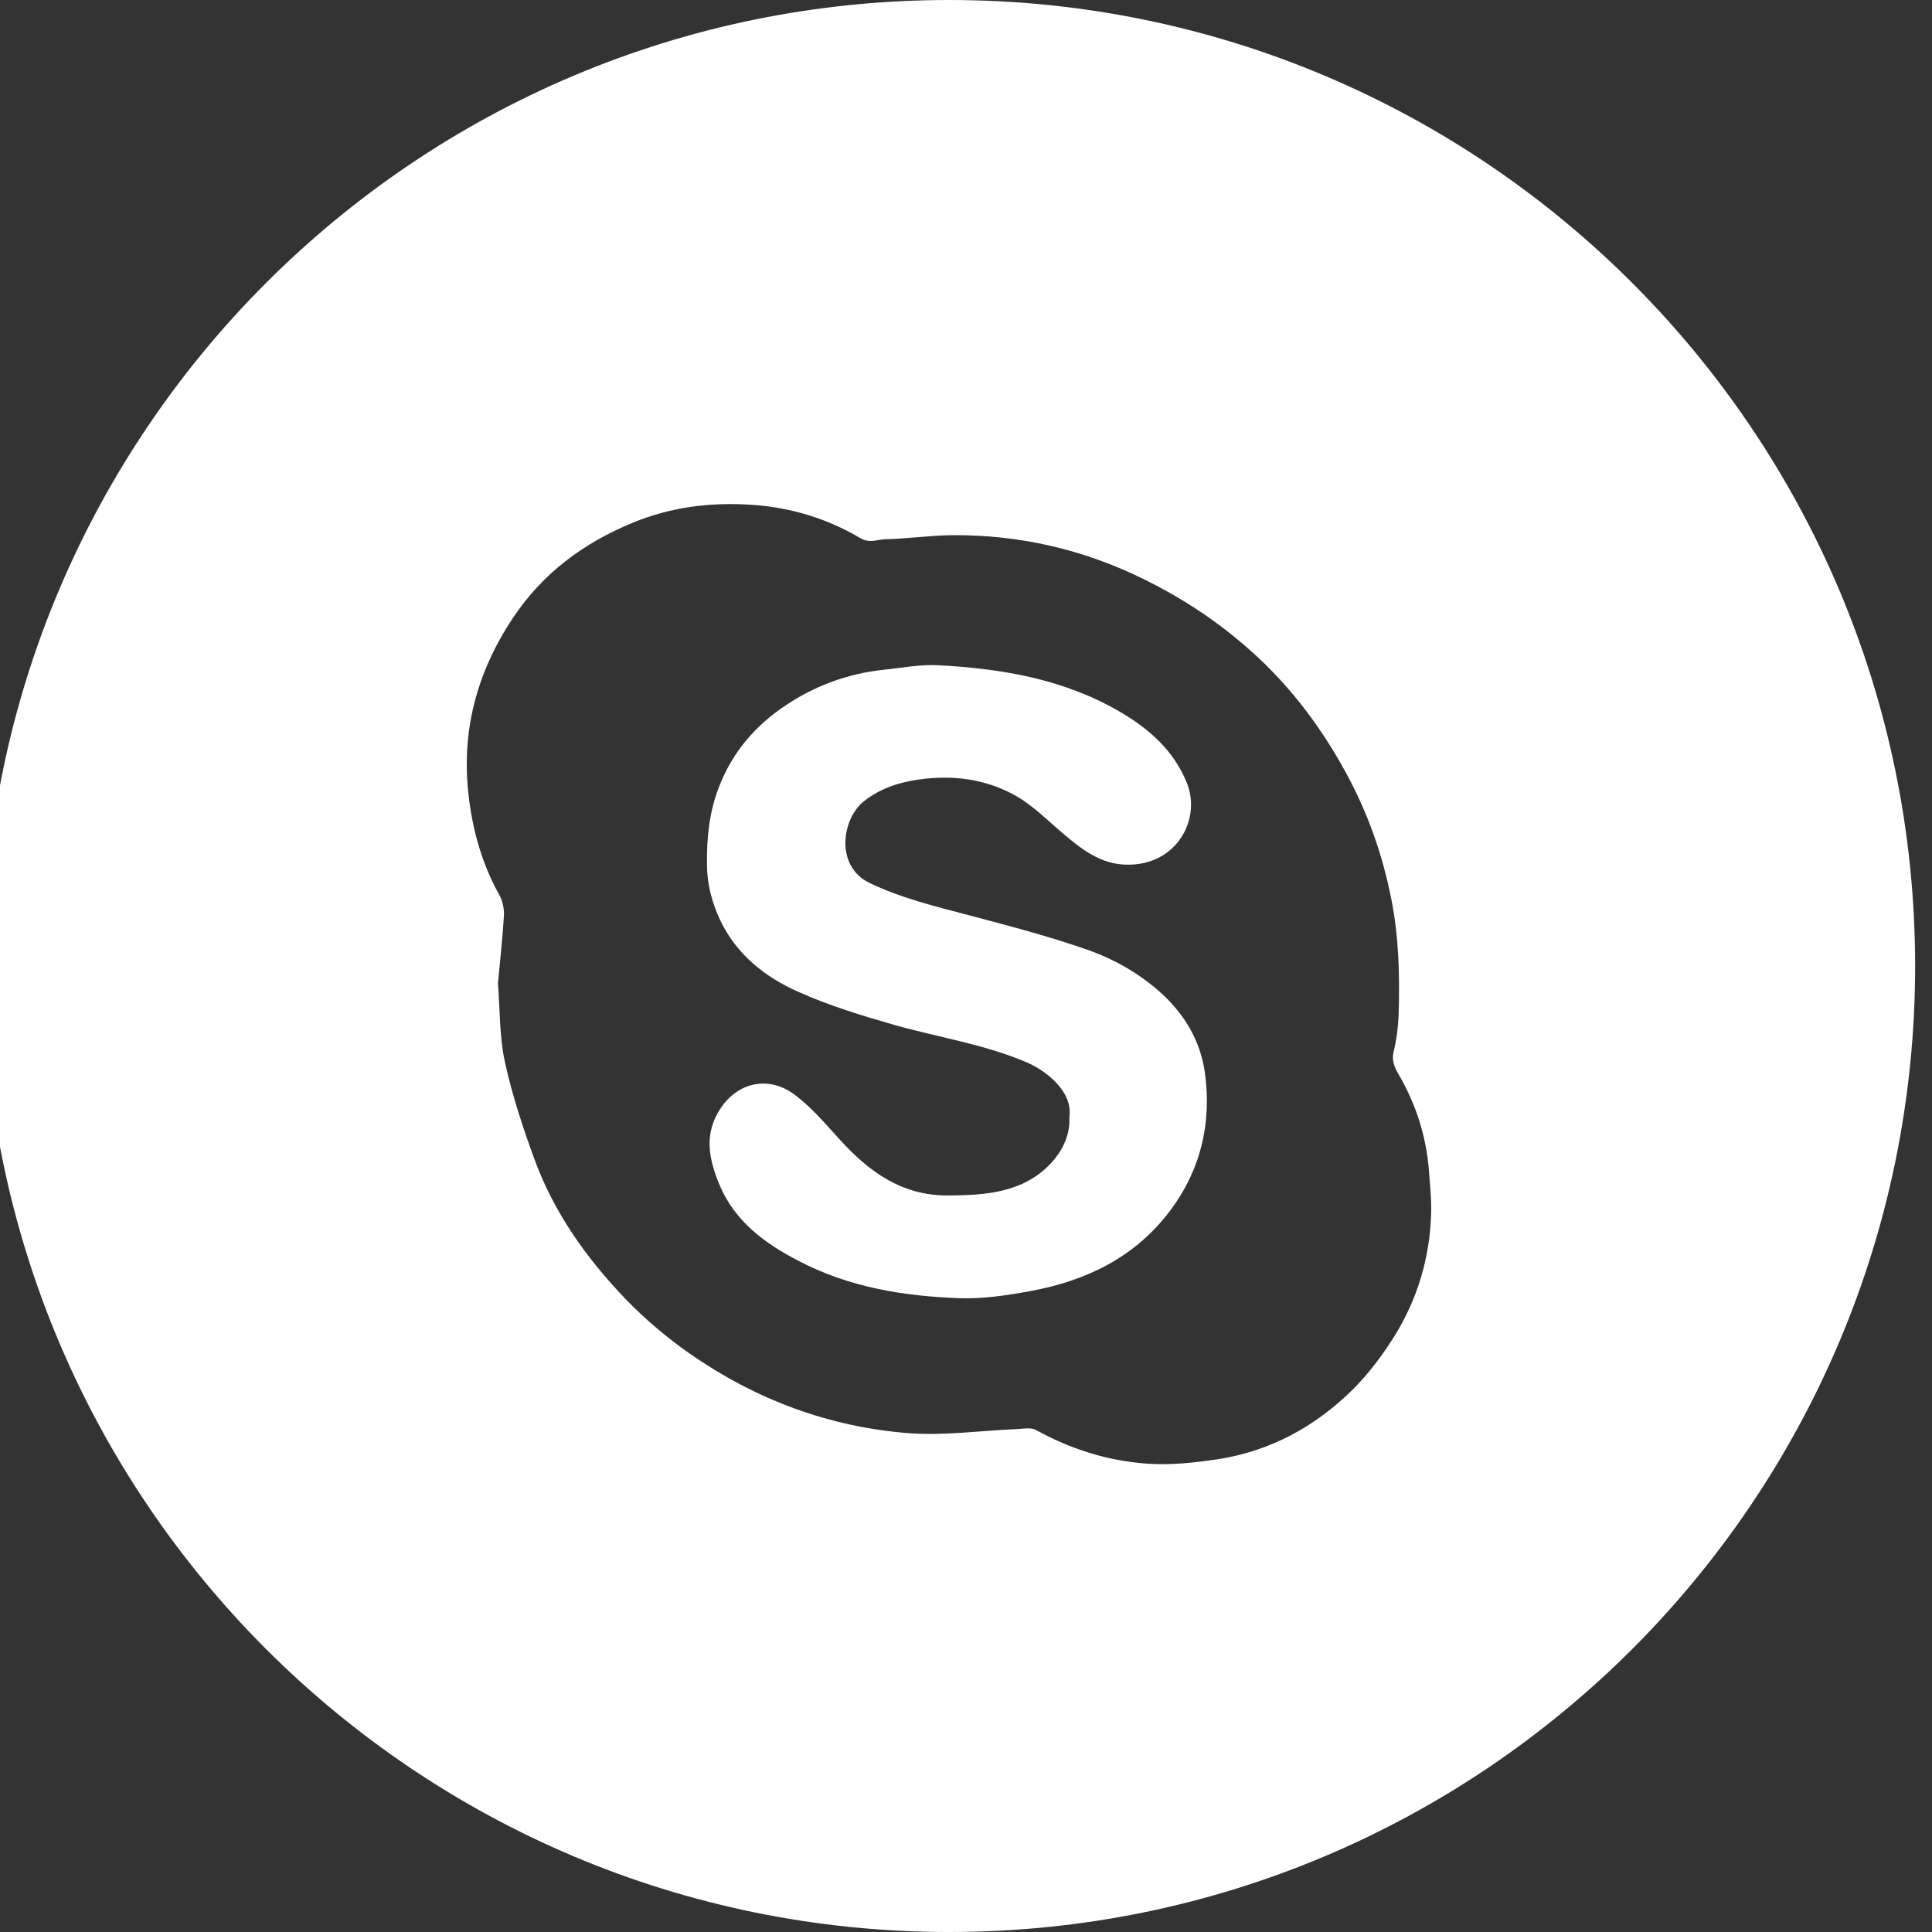 <?xml version="1.0" encoding="utf-8"?>
<!-- Generator: Adobe Illustrator 16.0.0, SVG Export Plug-In . SVG Version: 6.00 Build 0)  -->
<!DOCTYPE svg PUBLIC "-//W3C//DTD SVG 1.1//EN" "http://www.w3.org/Graphics/SVG/1.1/DTD/svg11.dtd">
<svg version="1.1" id="Layer_1" xmlns="http://www.w3.org/2000/svg" xmlns:xlink="http://www.w3.org/1999/xlink" x="0px" y="0px"
	 width="30px" height="30px" viewBox="-3.5 -3.5 30 30" enable-background="new -3.5 -3.5 30 30" xml:space="preserve">
<rect x="-3.5" y="-3.5" width="30" height="30" fill="#333333" stroke="none"/>
<g>
	<path fill="#FFFFFF" d="M14.494,11.888c-0.321-0.28-0.682-0.485-1.066-0.625c-0.616-0.219-1.255-0.385-1.89-0.553
		c-0.521-0.138-1.04-0.262-1.535-0.499c-0.545-0.263-0.43-1.008-0.08-1.276c0.249-0.191,0.524-0.285,0.839-0.33
		c0.525-0.075,1.024-0.012,1.479,0.234c0.287,0.155,0.525,0.401,0.779,0.615c0.318,0.268,0.629,0.507,1.093,0.469
		c0.7-0.056,1.033-0.736,0.815-1.269c-0.204-0.504-0.588-0.838-1.037-1.101c-0.87-0.508-1.832-0.671-2.819-0.723
		c-0.281-0.016-0.569,0.041-0.852,0.07C9.668,6.959,9.158,7.146,8.697,7.455C8.239,7.76,7.89,8.16,7.681,8.678
		C7.515,9.082,7.472,9.499,7.478,9.93c0.002,0.304,0.078,0.586,0.203,0.854c0.253,0.536,0.698,0.889,1.219,1.119
		c0.479,0.214,0.988,0.369,1.494,0.514c0.687,0.194,1.401,0.299,2.062,0.585c0.306,0.136,0.708,0.457,0.649,0.846
		c0.028,0.474-0.369,0.904-0.815,1.069c-0.348,0.133-0.706,0.143-1.067,0.146c-0.726,0.005-1.238-0.375-1.696-0.882
		c-0.225-0.247-0.448-0.511-0.716-0.703c-0.377-0.265-0.846-0.18-1.119,0.229c-0.27,0.4-0.184,0.796-0.018,1.195
		c0.24,0.567,0.706,0.909,1.229,1.178c0.779,0.409,1.63,0.547,2.495,0.578c0.362,0.013,0.734-0.043,1.095-0.109
		c0.869-0.158,1.631-0.524,2.175-1.248c0.482-0.64,0.651-1.375,0.54-2.155C15.135,12.649,14.885,12.231,14.494,11.888z"/>
	<path fill="#FFFFFF" d="M11.238-3.5c-8.285,0-15,6.716-15,15s6.715,15,15,15c8.286,0,15-6.716,15-15S19.524-3.5,11.238-3.5z
		 M18.153,17.247c-0.187,0.298-0.404,0.589-0.654,0.836c-0.578,0.57-1.276,0.95-2.084,1.075c-0.371,0.056-0.753,0.097-1.123,0.068
		C13.69,19.181,13.12,19,12.585,18.704c-0.079-0.042-0.197-0.018-0.3-0.013c-0.556,0.024-1.114,0.103-1.667,0.064
		c-1.246-0.096-2.387-0.524-3.409-1.237c-0.354-0.247-0.69-0.532-0.991-0.842c-0.609-0.635-1.118-1.346-1.421-2.181
		c-0.18-0.492-0.346-0.996-0.458-1.509c-0.084-0.387-0.074-0.793-0.107-1.216c0.031-0.338,0.072-0.693,0.093-1.049
		c0.006-0.106-0.019-0.229-0.071-0.323c-0.261-0.469-0.406-0.968-0.472-1.5C3.652,7.87,3.899,6.941,4.47,6.088
		c0.461-0.69,1.094-1.159,1.862-1.474C6.93,4.368,7.549,4.296,8.18,4.339c0.59,0.04,1.162,0.21,1.673,0.514
		c0.15,0.09,0.263,0.024,0.385,0.021c0.353-0.009,0.703-0.06,1.054-0.064c1.035-0.006,2.022,0.219,2.956,0.677
		c0.565,0.276,1.083,0.611,1.562,1.021c0.66,0.562,1.175,1.23,1.588,1.988c0.338,0.618,0.57,1.272,0.705,1.96
		c0.12,0.594,0.133,1.199,0.115,1.804c-0.008,0.192-0.033,0.389-0.079,0.577c-0.031,0.139,0.018,0.241,0.079,0.346
		c0.265,0.456,0.426,0.948,0.469,1.478c0.018,0.232,0.043,0.467,0.035,0.698C18.701,16.034,18.509,16.674,18.153,17.247z"/>
</g>
</svg>

